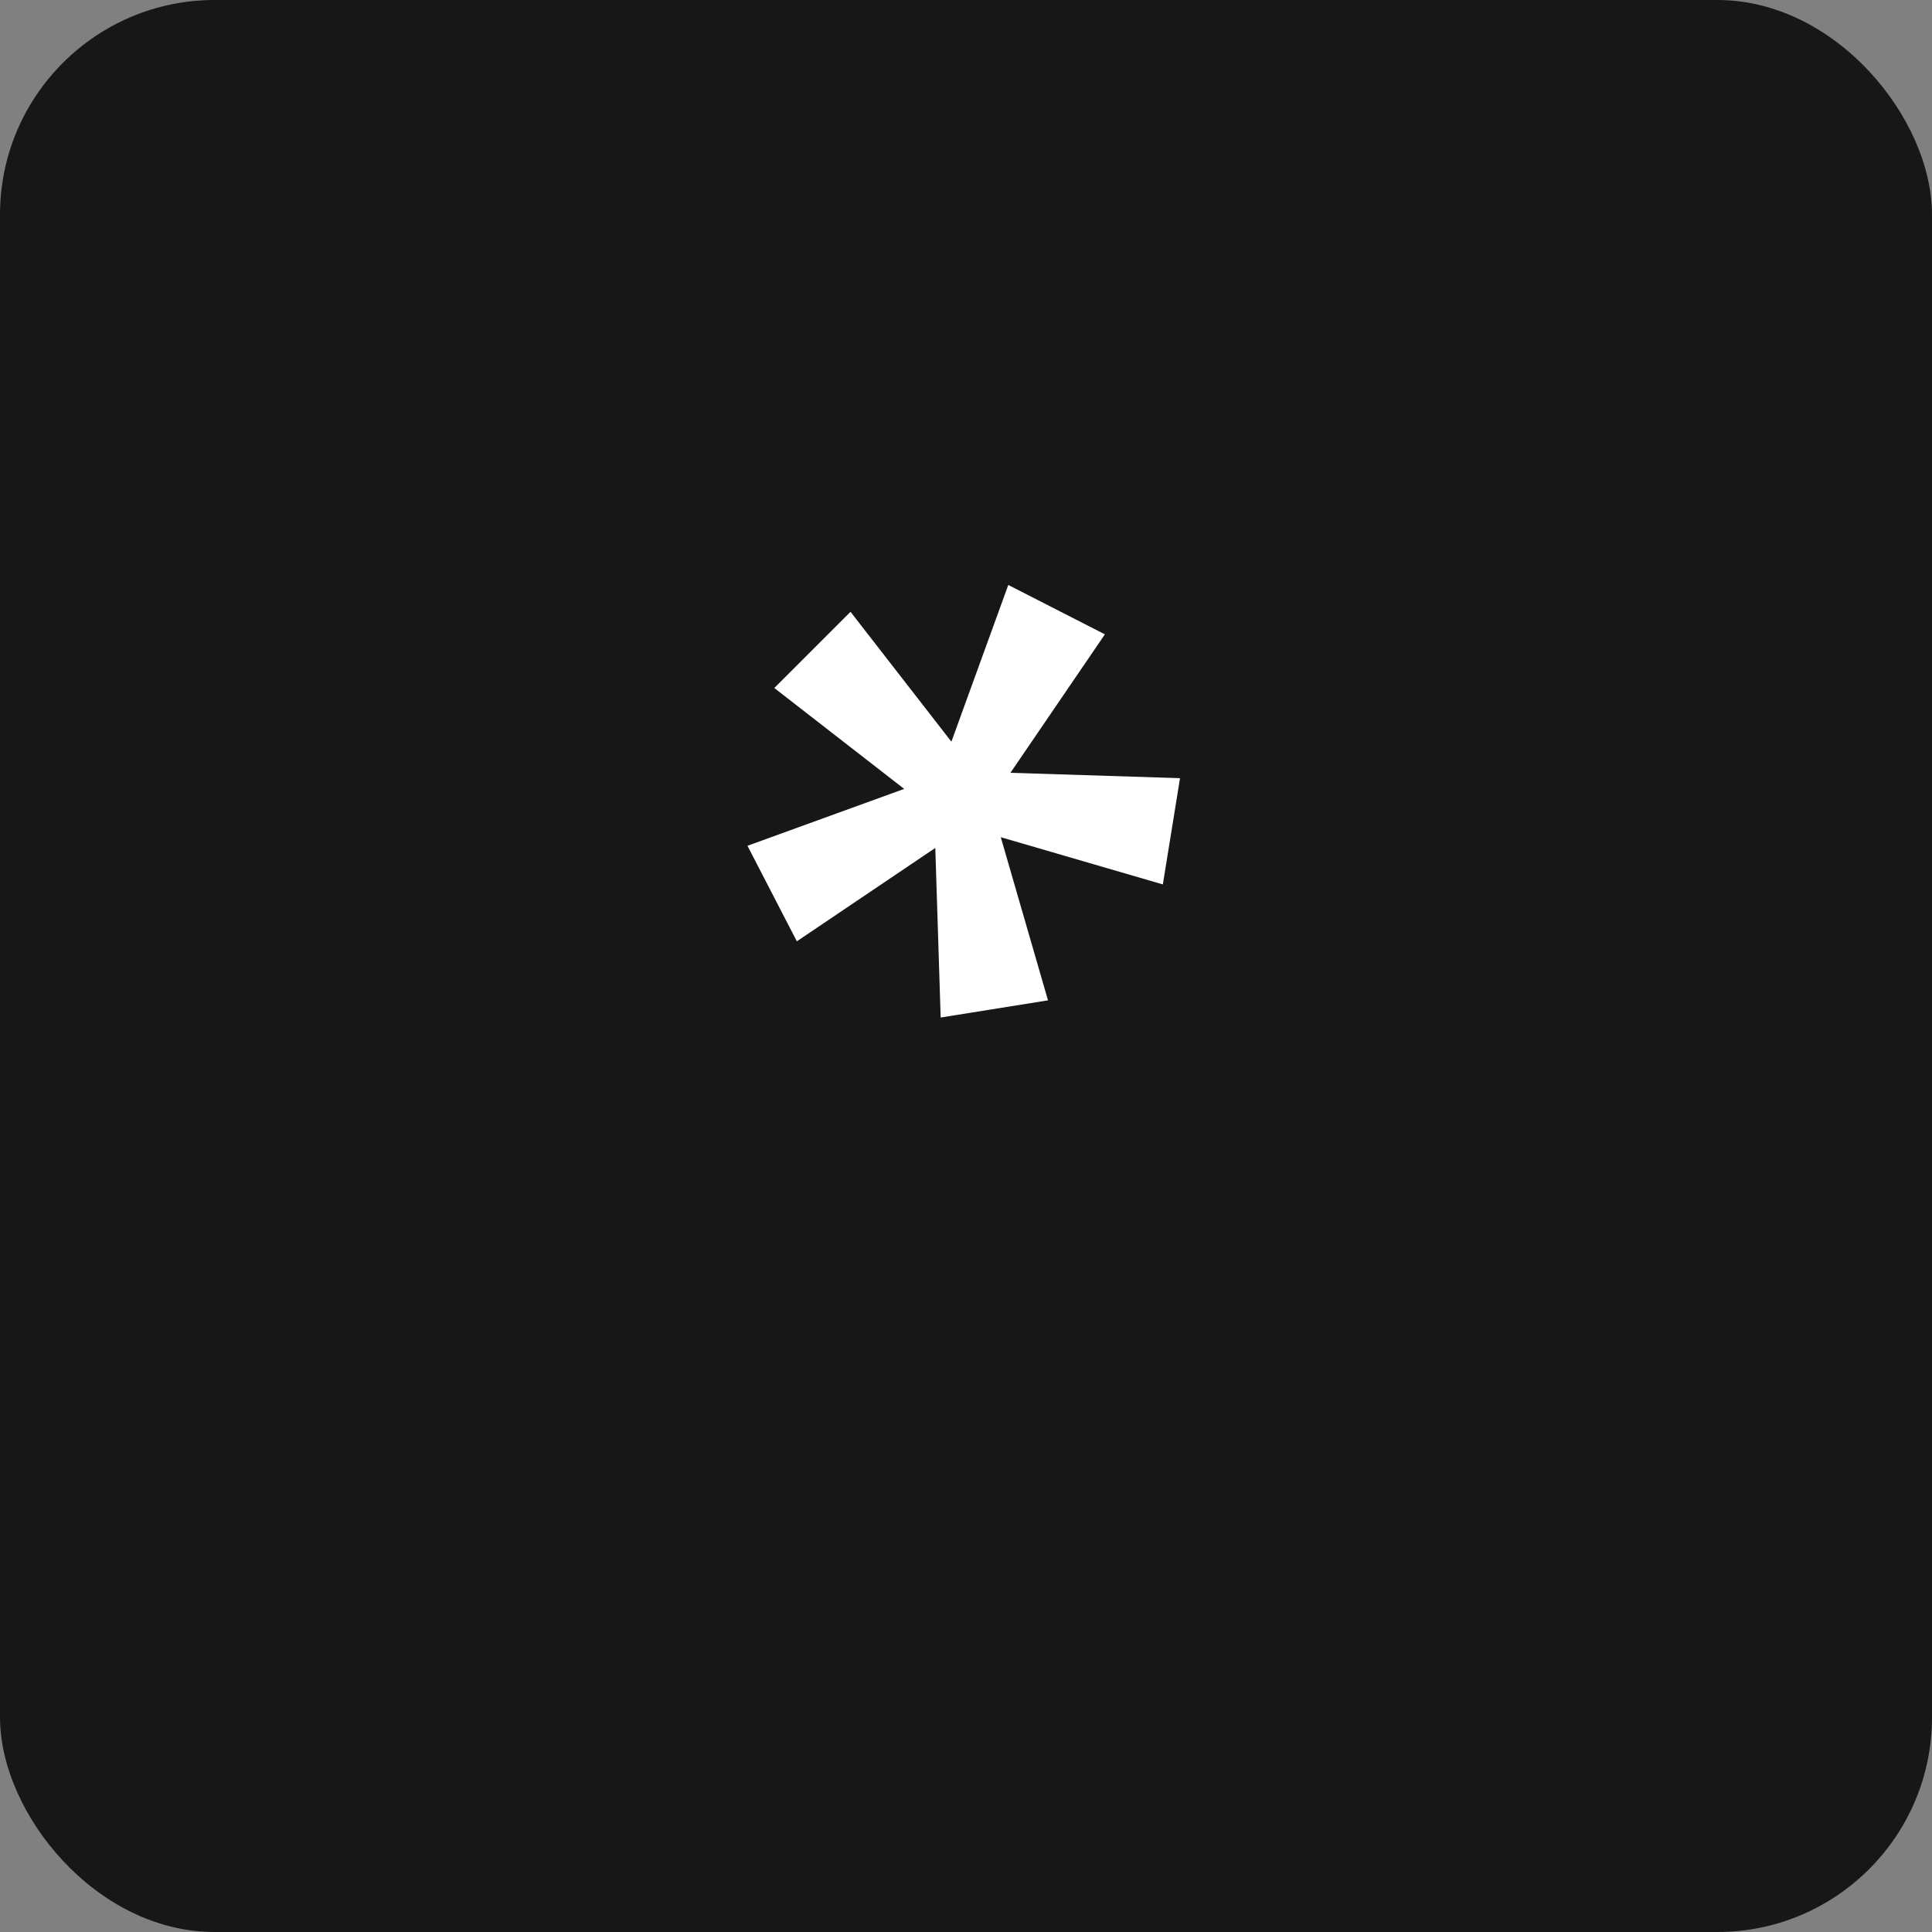 <svg width="72" height="72" viewBox="0 0 72 72" fill="none" xmlns="http://www.w3.org/2000/svg">
<rect x="0" y="0" width="72" height="72" fill="#808080" stroke="none"/>
<rect width="72" height="72" rx="8" fill="#171717"/>
<path d="M35.056 37.92L34.856 31.6L29.696 35.08L27.856 31.52L33.696 29.4L28.856 25.64L31.696 22.8L35.456 27.64L37.576 21.8L41.176 23.64L37.656 28.8L43.976 29L43.336 32.96L37.296 31.2L39.056 37.28L35.056 37.92Z" fill="white"/>
</svg>
